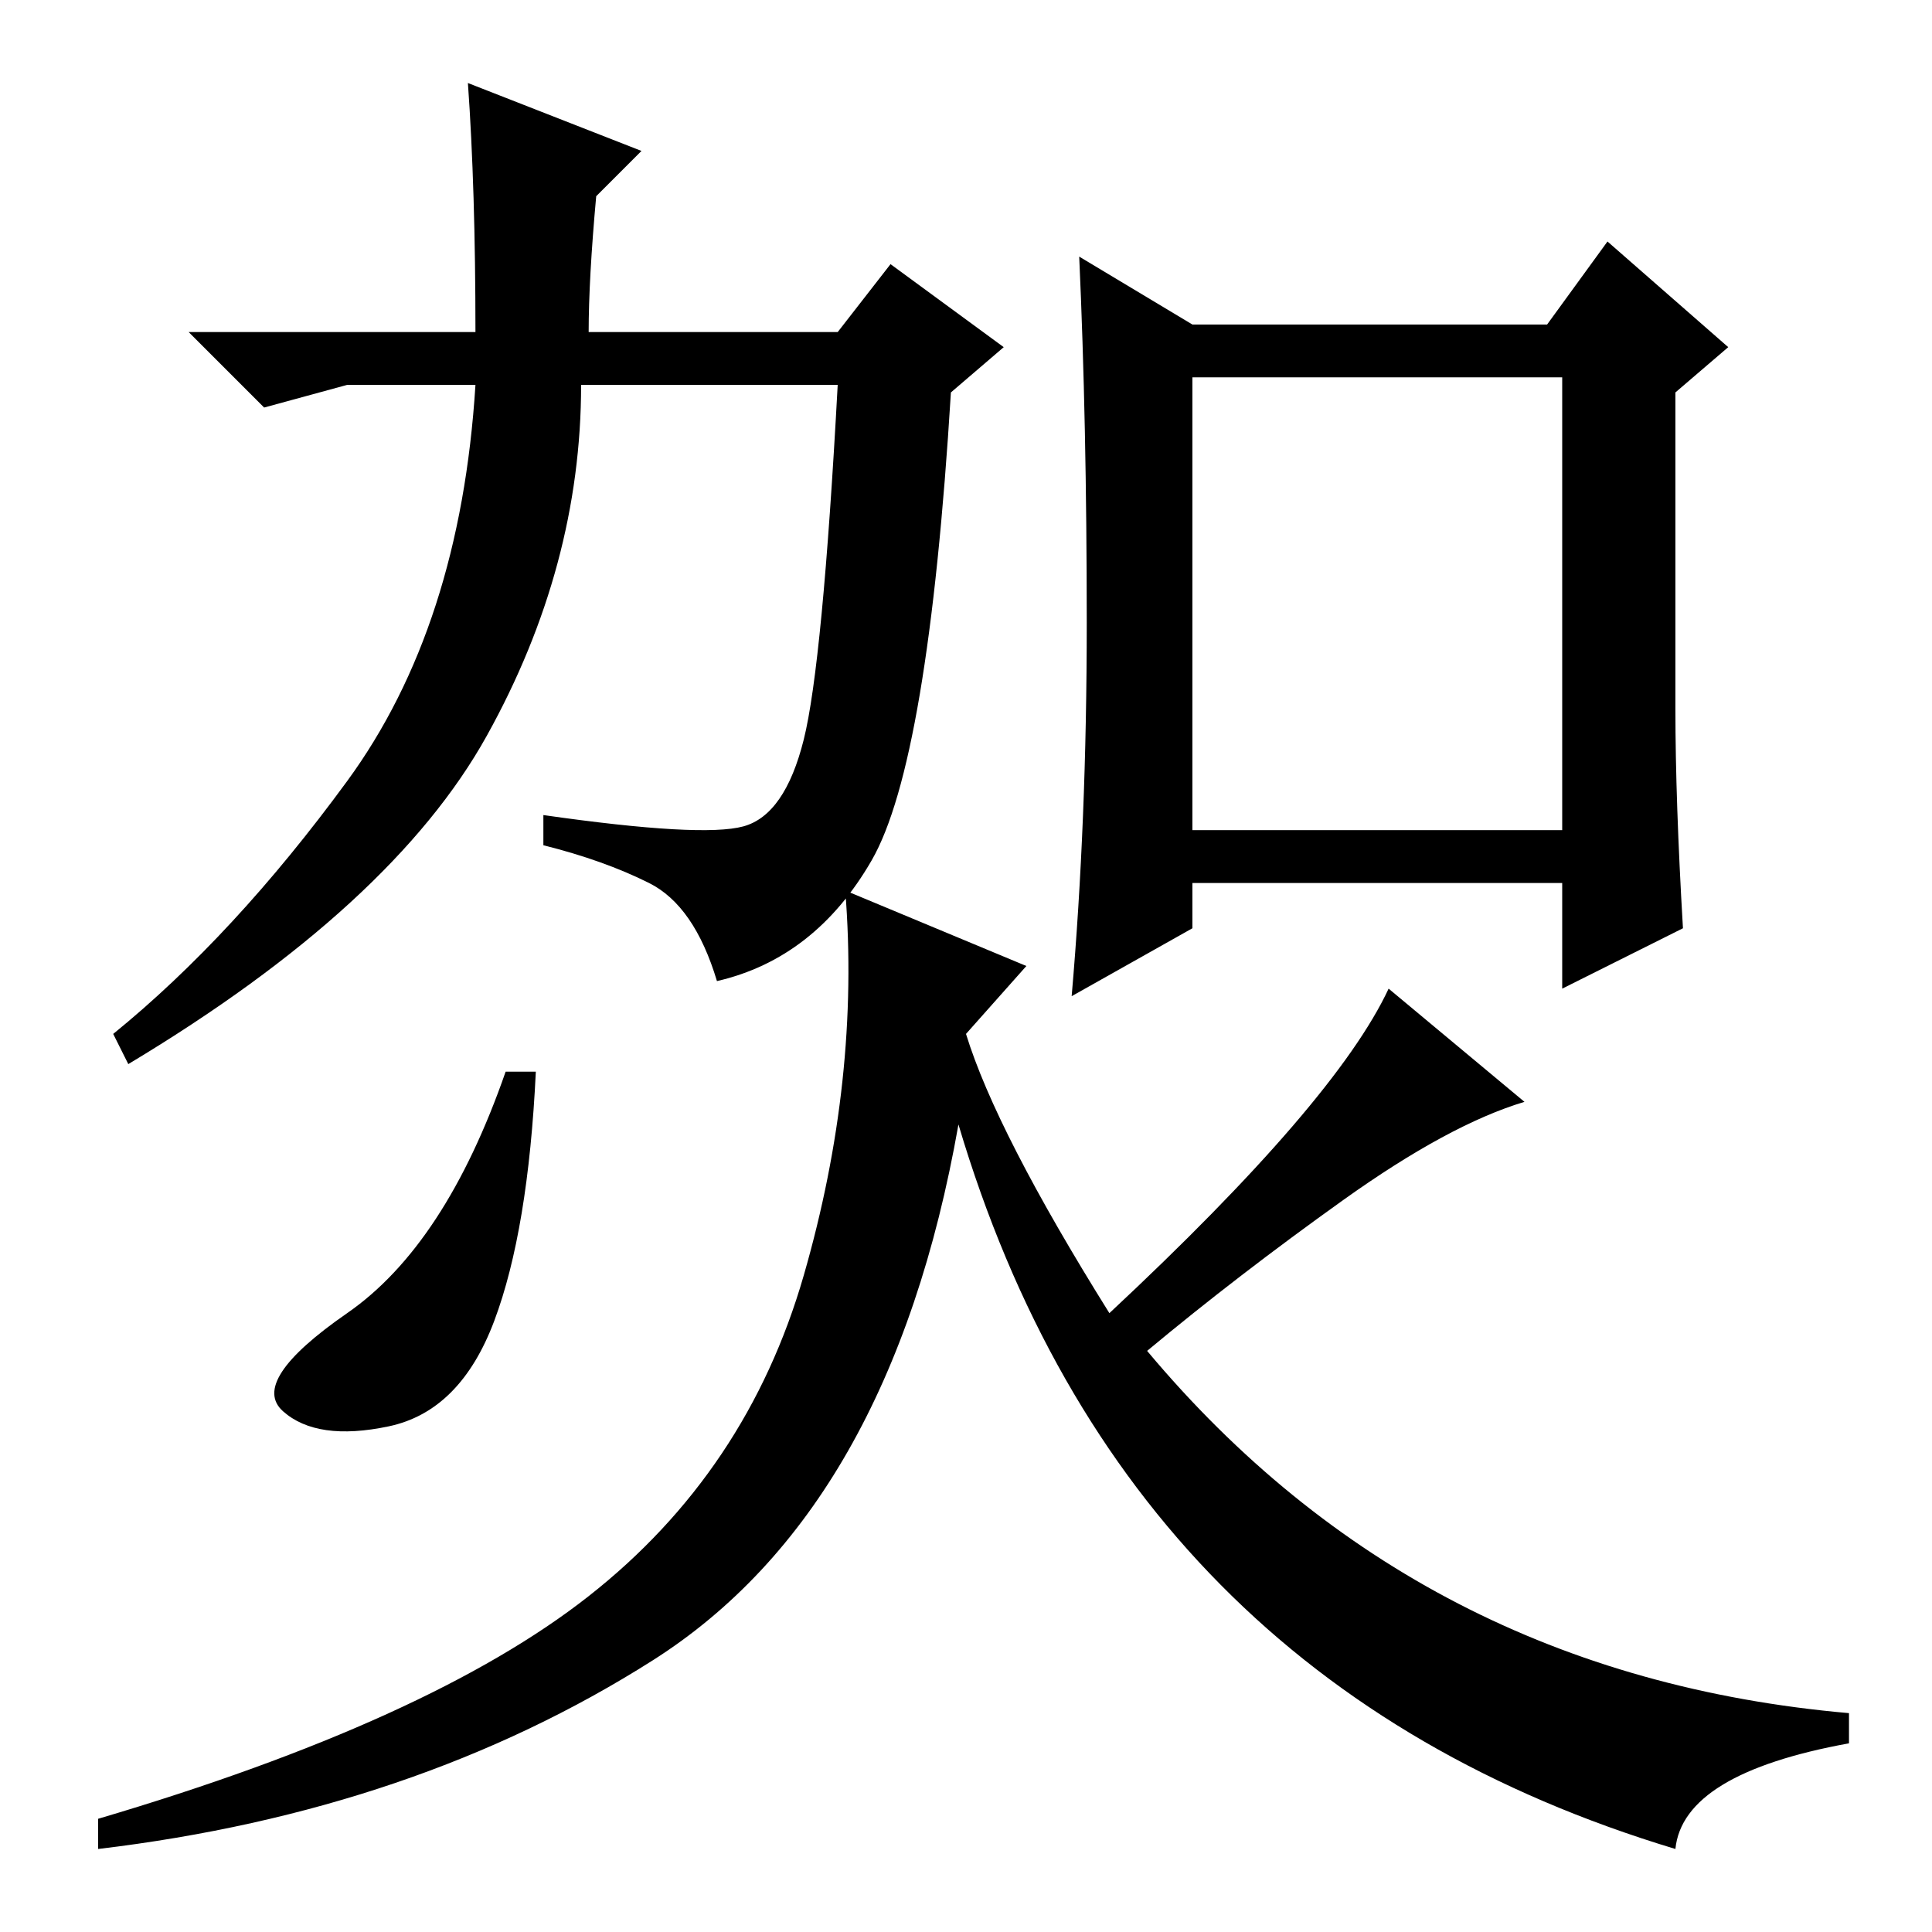 <?xml version="1.0" standalone="no"?>
<!DOCTYPE svg PUBLIC "-//W3C//DTD SVG 1.1//EN" "http://www.w3.org/Graphics/SVG/1.1/DTD/svg11.dtd" >
<svg xmlns="http://www.w3.org/2000/svg" xmlns:xlink="http://www.w3.org/1999/xlink" version="1.1" viewBox="0 -36 256 256">
  <g transform="matrix(1 0 0 -1 0 220)">
   <path fill="currentColor"
d="M79 230q-1 -11 -1 -18h33l7 9l15 -11l-7 -6q-3 -49 -10.5 -62t-20.5 -16q-3 10 -9 13t-14 5v4q21 -3 26.5 -1.5t8 11.5t4.5 47h-34q0 -24 -12.5 -46.5t-47.5 -43.5l-2 4q16 13 31 33.5t17 52.5h-17l-11 -3l-10 10h38q0 19 -1 33l23 -9zM144 173.5q0 26.5 -1 48.5l15 -9
h47l8 11l16 -14l-7 -6v-42q0 -12 1 -29l-16 -8v14h-49v-6l-16 -9q2 23 2 49.5zM158 146h49v60h-49v-60zM71 114q-1 -21 -5.5 -33t-14 -14t-14 2t8.5 13t21 32h4zM78 44.5q21 16.5 28.5 42.5t5.5 51l24 -10l-8 -9q4 -13 19 -37q30 28 37 43l18 -15q-10 -3 -24 -13t-26 -20
q36 -43 93 -48v-4q-22 -4 -23 -14q-73 22 -95 96q-9 -51 -40.5 -71t-73.5 -25v4q44 13 65 29.5z" />
  </g>

</svg>
